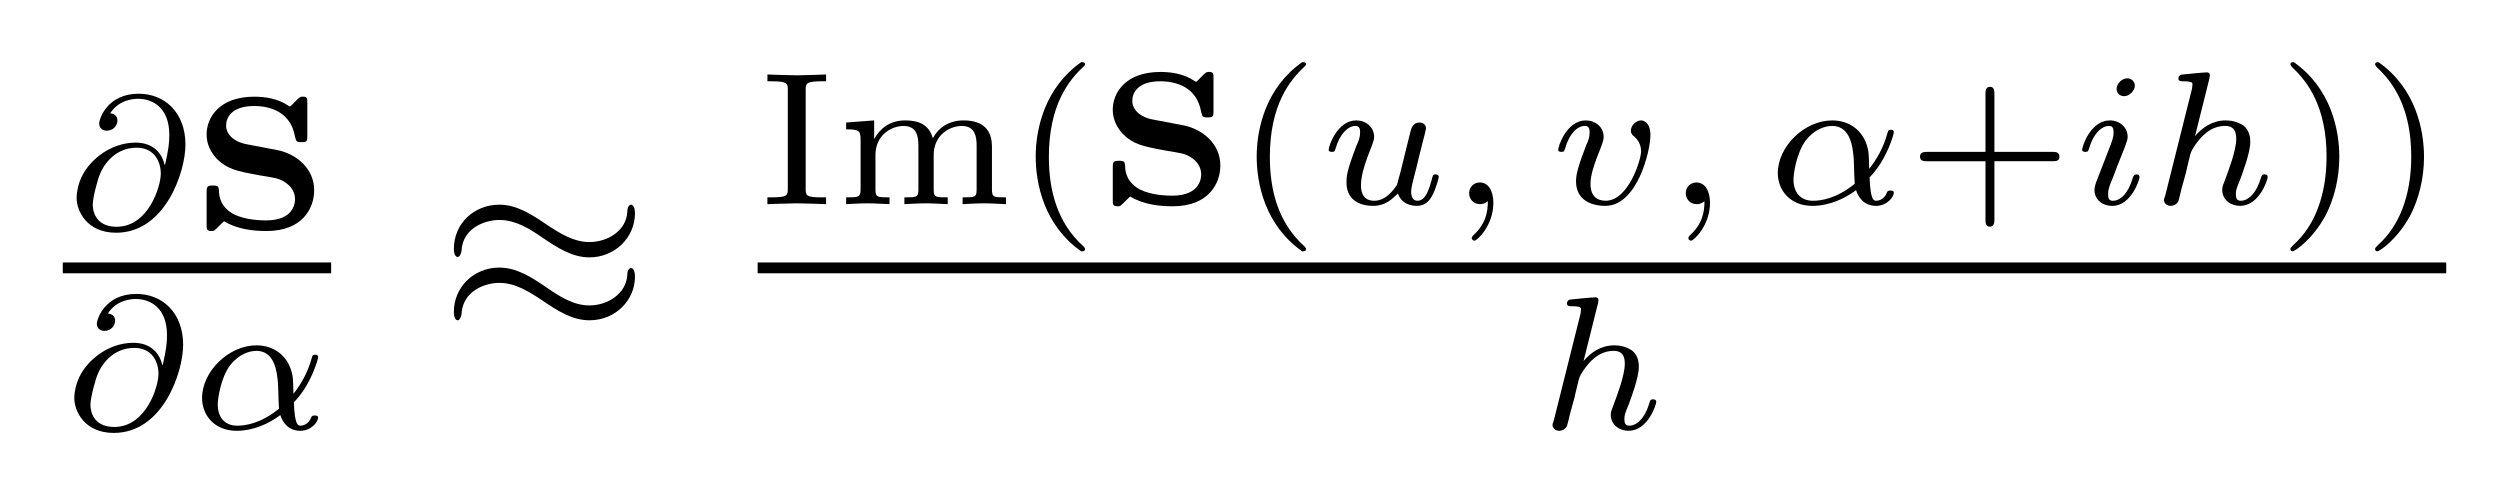 <?xml version="1.0" encoding="UTF-8" standalone="no"?>
<!-- Created with Inkscape (http://www.inkscape.org/) -->

<svg
   xmlns:ns1="http://www.iki.fi/pav/software/textext/"
   xmlns:dc="http://purl.org/dc/elements/1.1/"
   xmlns:cc="http://creativecommons.org/ns#"
   xmlns:rdf="http://www.w3.org/1999/02/22-rdf-syntax-ns#"
   xmlns:svg="http://www.w3.org/2000/svg"
   xmlns="http://www.w3.org/2000/svg"
   xmlns:sodipodi="http://sodipodi.sourceforge.net/DTD/sodipodi-0.dtd"
   xmlns:inkscape="http://www.inkscape.org/namespaces/inkscape"
   width="42.175mm"
   height="8.249mm"
   viewBox="0 0 42.175 8.249"
   version="1.1"
   id="svg8"
   inkscape:version="0.92.3 (2405546, 2018-03-11)"
   sodipodi:docname="sensitivity_cs.svg">
  <sodipodi:namedview
     id="base"
     pagecolor="#ffffff"
     bordercolor="#666666"
     borderopacity="1.0"
     inkscape:pageopacity="0.0"
     inkscape:pageshadow="2"
     inkscape:zoom="2.8"
     inkscape:cx="94.128774"
     inkscape:cy="66.004858"
     inkscape:document-units="mm"
     inkscape:current-layer="layer1"
     showgrid="false"
     inkscape:window-width="1280"
     inkscape:window-height="1412"
     inkscape:window-x="0"
     inkscape:window-y="0"
     inkscape:window-maximized="0"
     fit-margin-top="1"
     fit-margin-left="1"
     fit-margin-right="1"
     fit-margin-bottom="1" />
  <defs
     id="defs2" />
  <g
     inkscape:label="Layer 1"
     inkscape:groupmode="layer"
     id="layer1"
     transform="translate(-83.912,-144.375)">
    <g
       transform="matrix(0.459,0,0,0.459,16.164,88.134)"
       ns1:version="0.11.0"
       ns1:texconverter="pdflatex"
       ns1:pdfconverter="pdf2svg"
       ns1:text="$\\frac{\\partial \\mathbf{S}}{\\partial \\alpha} \\approx \\frac{\\mathrm{Im}\\left( \\mathbf{S}(u,\\,v,\\, \\alpha +ih)  \\right)}{h}$\n\n\n"
       ns1:preamble="/home/robertoa/Desktop/high_eff_poster/latex_packages.tex"
       ns1:scale="1.3"
       ns1:alignment="middle center"
       ns1:jacobian_sqrt="0.458611"
       id="g1172">
      <g
         id="surface1">
        <g
           style="fill:#000000;fill-opacity:1"
           id="g1095">
          <path
             style="stroke:none;stroke-width:0"
             d="m 3.656,-2.359 c -0.094,-0.406 -0.406,-0.812 -1.062,-0.812 -0.984,0 -1.781,0.719 -2.031,1.359 -0.047,0.109 -0.141,0.391 -0.141,0.672 0,0.484 0.375,1.281 1.453,1.281 1.812,0 2.547,-2.25 2.547,-3.234 0,-1.203 -0.781,-1.875 -1.719,-1.875 C 1.562,-4.969 1.25,-4.062 1.25,-3.859 c 0,0.062 0.047,0.25 0.281,0.25 0.25,0 0.391,-0.203 0.391,-0.375 0,-0.188 -0.141,-0.25 -0.266,-0.266 C 2,-4.781 2.578,-4.781 2.688,-4.781 c 0.531,0 1.141,0.328 1.141,1.328 0,0.297 -0.031,0.547 -0.156,1.094 z m -1.766,2.281 c -0.781,0 -0.875,-0.594 -0.875,-0.812 0,-0.266 0.188,-0.953 0.266,-1.125 0.125,-0.328 0.547,-0.969 1.344,-0.969 0.672,0 0.891,0.531 0.891,0.953 0,0.469 -0.453,1.953 -1.625,1.953 z m 0,0"
             transform="translate(149.993,130.942)"
             id="path1093"
             inkscape:connector-curvature="0" />
        </g>
        <g
           style="fill:#000000;fill-opacity:1"
           id="g1099">
          <path
             style="stroke:none;stroke-width:0"
             d="M 2,-3.109 C 1.484,-3.203 1.234,-3.5 1.234,-3.797 c 0,-0.297 0.203,-0.719 1.031,-0.719 0.594,0 1.344,0.219 1.5,1.125 C 3.812,-3.219 3.812,-3.188 4,-3.188 c 0.203,0 0.219,-0.031 0.219,-0.234 v -1.219 c 0,-0.141 0,-0.219 -0.156,-0.219 -0.078,0 -0.094,0 -0.188,0.078 L 3.641,-4.547 C 3.594,-4.5 3.578,-4.5 3.578,-4.5 3.562,-4.5 3.562,-4.5 3.516,-4.531 3.125,-4.797 2.656,-4.859 2.266,-4.859 c -1.266,0 -1.75,0.75 -1.75,1.391 0,0.375 0.172,0.672 0.375,0.891 0.375,0.375 0.719,0.453 1.578,0.609 0.203,0.031 0.547,0.094 0.609,0.109 0.344,0.094 0.688,0.359 0.688,0.766 0,0.078 0,0.781 -1.062,0.781 -0.219,0 -0.75,-0.016 -1.172,-0.219 -0.484,-0.25 -0.562,-0.641 -0.562,-0.875 -0.016,-0.141 -0.016,-0.188 -0.219,-0.188 -0.203,0 -0.234,0.031 -0.234,0.234 v 1.219 c 0,0.141 0,0.219 0.172,0.219 0.078,0 0.094,0 0.141,-0.047 0.078,-0.062 0.25,-0.25 0.328,-0.312 0.484,0.297 1.078,0.359 1.562,0.359 1.312,0 1.75,-0.828 1.75,-1.5 0,-0.797 -0.656,-1.328 -1.328,-1.469 z m 0,0"
             transform="translate(154.676,130.942)"
             id="path1097"
             inkscape:connector-curvature="0" />
        </g>
        <path
           style="fill:none;stroke:#000000;stroke-width:0.398;stroke-linecap:butt;stroke-linejoin:miter;stroke-miterlimit:10;stroke-opacity:1"
           d="M -0.002,-0.001 H 9.862"
           transform="matrix(1,0,0,-1,149.908,132.374)"
           id="path1101"
           inkscape:connector-curvature="0" />
        <g
           style="fill:#000000;fill-opacity:1"
           id="g1105">
          <path
             style="stroke:none;stroke-width:0"
             d="m 3.656,-2.359 c -0.094,-0.406 -0.406,-0.812 -1.062,-0.812 -0.984,0 -1.781,0.719 -2.031,1.359 -0.047,0.109 -0.141,0.391 -0.141,0.672 0,0.484 0.375,1.281 1.453,1.281 1.812,0 2.547,-2.25 2.547,-3.234 0,-1.203 -0.781,-1.875 -1.719,-1.875 C 1.562,-4.969 1.25,-4.062 1.25,-3.859 c 0,0.062 0.047,0.25 0.281,0.25 0.25,0 0.391,-0.203 0.391,-0.375 0,-0.188 -0.141,-0.25 -0.266,-0.266 C 2,-4.781 2.578,-4.781 2.688,-4.781 c 0.531,0 1.141,0.328 1.141,1.328 0,0.297 -0.031,0.547 -0.156,1.094 z m -1.766,2.281 c -0.781,0 -0.875,-0.594 -0.875,-0.812 0,-0.266 0.188,-0.953 0.266,-1.125 0.125,-0.328 0.547,-0.969 1.344,-0.969 0.672,0 0.891,0.531 0.891,0.953 0,0.469 -0.453,1.953 -1.625,1.953 z m 0,0"
             transform="translate(149.908,138.3)"
             id="path1103"
             inkscape:connector-curvature="0" />
        </g>
        <g
           style="fill:#000000;fill-opacity:1"
           id="g1109">
          <path
             style="stroke:none;stroke-width:0"
             d="m 3.812,-0.984 c 0.641,-0.656 0.891,-1.594 0.891,-1.656 0,-0.094 -0.078,-0.094 -0.109,-0.094 C 4.5,-2.734 4.5,-2.719 4.453,-2.562 4.328,-2.109 4.094,-1.672 3.797,-1.297 3.797,-1.406 3.781,-1.875 3.766,-1.938 3.656,-2.625 3.141,-3.078 2.438,-3.078 c -1.016,0 -2,0.953 -2,1.938 0,0.641 0.469,1.203 1.266,1.203 0.641,0 1.219,-0.281 1.609,-0.578 0.172,0.5 0.516,0.578 0.734,0.578 0.406,0 0.656,-0.328 0.656,-0.484 C 4.703,-0.5 4.609,-0.5 4.578,-0.5 c -0.094,0 -0.109,0.031 -0.125,0.062 -0.094,0.266 -0.312,0.312 -0.391,0.312 -0.094,0 -0.219,0 -0.25,-0.859 z M 3.266,-0.75 C 2.578,-0.188 2,-0.125 1.734,-0.125 c -0.469,0 -0.719,-0.312 -0.719,-0.781 0,-0.188 0.094,-0.953 0.453,-1.438 C 1.797,-2.766 2.188,-2.875 2.438,-2.875 c 0.547,0 0.719,0.531 0.766,0.969 0.047,0.297 0.031,0.797 0.062,1.156 z m 0,0"
             transform="translate(154.588,138.3)"
             id="path1107"
             inkscape:connector-curvature="0" />
        </g>
        <g
           style="fill:#000000;fill-opacity:1"
           id="g1113">
          <path
             style="stroke:none;stroke-width:0"
             d="m 7.203,-4.5 c 0,-0.219 -0.078,-0.312 -0.141,-0.312 -0.047,0 -0.141,0.047 -0.141,0.281 C 6.875,-3.844 6.188,-3.438 5.531,-3.438 4.953,-3.438 4.453,-3.75 3.938,-4.094 3.406,-4.453 2.859,-4.812 2.219,-4.812 c -0.938,0 -1.672,0.703 -1.672,1.625 0,0.219 0.078,0.297 0.141,0.297 0.094,0 0.141,-0.188 0.141,-0.234 C 0.875,-3.953 1.688,-4.25 2.219,-4.25 c 0.578,0 1.078,0.297 1.594,0.656 0.531,0.359 1.078,0.719 1.719,0.719 0.922,0 1.672,-0.719 1.672,-1.625 z m 0,2.328 c 0,-0.297 -0.125,-0.312 -0.141,-0.312 -0.047,0 -0.141,0.047 -0.141,0.266 C 6.875,-1.531 6.188,-1.109 5.531,-1.109 c -0.578,0 -1.078,-0.312 -1.594,-0.672 C 3.406,-2.141 2.859,-2.5 2.219,-2.5 c -0.938,0 -1.672,0.719 -1.672,1.625 0,0.234 0.078,0.312 0.141,0.312 0.094,0 0.141,-0.188 0.141,-0.234 C 0.875,-1.641 1.688,-1.938 2.219,-1.938 c 0.578,0 1.078,0.312 1.594,0.656 0.531,0.359 1.078,0.719 1.719,0.719 0.953,0 1.672,-0.734 1.672,-1.609 z m 0,0"
             transform="translate(163.733,134.864)"
             id="path1111"
             inkscape:connector-curvature="0" />
        </g>
        <g
           style="fill:#000000;fill-opacity:1"
           id="g1121">
          <path
             style="stroke:none;stroke-width:0"
             d="m 1.766,-4.188 c 0,-0.234 0,-0.328 0.578,-0.328 h 0.172 v -0.25 c -0.047,0 -0.797,0.031 -1.078,0.031 -0.281,0 -1.047,-0.031 -1.078,-0.031 v 0.25 H 0.531 c 0.578,0 0.578,0.094 0.578,0.328 v 3.609 c 0,0.25 0,0.328 -0.578,0.328 H 0.359 V 0 C 0.406,0 1.156,-0.031 1.438,-0.031 1.719,-0.031 2.484,0 2.516,0 V -0.25 H 2.344 c -0.578,0 -0.578,-0.078 -0.578,-0.328 z m 0,0"
             transform="translate(175.445,130.033)"
             id="path1115"
             inkscape:connector-curvature="0" />
          <path
             style="stroke:none;stroke-width:0"
             d="m 5.734,-2.109 c 0,-0.609 -0.312,-0.969 -1.047,-0.969 -0.562,0 -0.938,0.297 -1.125,0.656 -0.141,-0.5 -0.516,-0.656 -1.016,-0.656 -0.578,0 -0.938,0.312 -1.141,0.688 v -0.688 L 0.375,-3 v 0.25 c 0.469,0 0.531,0.047 0.531,0.391 v 1.812 C 0.906,-0.25 0.828,-0.25 0.375,-0.25 V 0 C 0.391,0 0.875,-0.031 1.172,-0.031 1.422,-0.031 1.906,0 1.969,0 v -0.25 c -0.453,0 -0.516,0 -0.516,-0.297 V -1.812 c 0,-0.719 0.578,-1.062 1.031,-1.062 0.484,0 0.547,0.375 0.547,0.734 v 1.594 C 3.031,-0.25 2.969,-0.25 2.516,-0.25 V 0 C 2.531,0 3.016,-0.031 3.312,-0.031 3.562,-0.031 4.047,0 4.109,0 v -0.25 c -0.453,0 -0.516,0 -0.516,-0.297 V -1.812 c 0,-0.719 0.578,-1.062 1.031,-1.062 0.484,0 0.547,0.375 0.547,0.734 v 1.594 C 5.172,-0.25 5.109,-0.25 4.656,-0.25 V 0 c 0.016,0 0.5,-0.031 0.797,-0.031 C 5.703,-0.031 6.188,0 6.25,0 v -0.25 c -0.453,0 -0.516,0 -0.516,-0.297 z m 0,0"
             transform="translate(178.323,130.033)"
             id="path1117"
             inkscape:connector-curvature="0" />
          <path
             style="stroke:none;stroke-width:0"
             d="M 2.469,-5.219 C 1.156,-4.297 0.797,-2.812 0.797,-1.75 c 0,0.984 0.297,2.516 1.672,3.484 0.062,0 0.141,0 0.141,-0.078 0,-0.047 -0.016,-0.062 -0.062,-0.109 C 1.609,0.703 1.281,-0.469 1.281,-1.734 1.281,-3.625 2,-4.547 2.562,-5.062 2.594,-5.094 2.609,-5.109 2.609,-5.141 2.609,-5.219 2.531,-5.219 2.469,-5.219 Z m 0,0"
             transform="translate(184.868,130.033)"
             id="path1119"
             inkscape:connector-curvature="0" />
        </g>
        <g
           style="fill:#000000;fill-opacity:1"
           id="g1125">
          <path
             style="stroke:none;stroke-width:0"
             d="M 2,-3.109 C 1.484,-3.203 1.234,-3.5 1.234,-3.797 c 0,-0.297 0.203,-0.719 1.031,-0.719 0.594,0 1.344,0.219 1.5,1.125 C 3.812,-3.219 3.812,-3.188 4,-3.188 c 0.203,0 0.219,-0.031 0.219,-0.234 v -1.219 c 0,-0.141 0,-0.219 -0.156,-0.219 -0.078,0 -0.094,0 -0.188,0.078 L 3.641,-4.547 C 3.594,-4.5 3.578,-4.5 3.578,-4.5 3.562,-4.5 3.562,-4.5 3.516,-4.531 3.125,-4.797 2.656,-4.859 2.266,-4.859 c -1.266,0 -1.75,0.75 -1.75,1.391 0,0.375 0.172,0.672 0.375,0.891 0.375,0.375 0.719,0.453 1.578,0.609 0.203,0.031 0.547,0.094 0.609,0.109 0.344,0.094 0.688,0.359 0.688,0.766 0,0.078 0,0.781 -1.062,0.781 -0.219,0 -0.75,-0.016 -1.172,-0.219 -0.484,-0.25 -0.562,-0.641 -0.562,-0.875 -0.016,-0.141 -0.016,-0.188 -0.219,-0.188 -0.203,0 -0.234,0.031 -0.234,0.234 v 1.219 c 0,0.141 0,0.219 0.172,0.219 0.078,0 0.094,0 0.141,-0.047 0.078,-0.062 0.25,-0.25 0.328,-0.312 0.484,0.297 1.078,0.359 1.562,0.359 1.312,0 1.75,-0.828 1.75,-1.5 0,-0.797 -0.656,-1.328 -1.328,-1.469 z m 0,0"
             transform="translate(187.981,130.033)"
             id="path1123"
             inkscape:connector-curvature="0" />
        </g>
        <g
           style="fill:#000000;fill-opacity:1"
           id="g1129">
          <path
             style="stroke:none;stroke-width:0"
             d="M 2.469,-5.219 C 1.156,-4.297 0.797,-2.812 0.797,-1.75 c 0,0.984 0.297,2.516 1.672,3.484 0.062,0 0.141,0 0.141,-0.078 0,-0.047 -0.016,-0.062 -0.062,-0.109 C 1.609,0.703 1.281,-0.469 1.281,-1.734 1.281,-3.625 2,-4.547 2.562,-5.062 2.594,-5.094 2.609,-5.109 2.609,-5.141 2.609,-5.219 2.531,-5.219 2.469,-5.219 Z m 0,0"
             transform="translate(192.99,130.033)"
             id="path1127"
             inkscape:connector-curvature="0" />
        </g>
        <g
           style="fill:#000000;fill-opacity:1"
           id="g1135">
          <path
             style="stroke:none;stroke-width:0"
             d="M 2.953,-1.125 C 2.906,-0.984 2.844,-0.719 2.844,-0.719 2.703,-0.5 2.422,-0.125 2,-0.125 c -0.484,0 -0.484,-0.453 -0.484,-0.578 0,-0.406 0.188,-0.906 0.391,-1.422 C 1.953,-2.266 2,-2.359 2,-2.469 2,-2.844 1.688,-3.078 1.344,-3.078 0.641,-3.078 0.328,-2.125 0.328,-2 c 0,0.078 0.094,0.078 0.125,0.078 0.094,0 0.094,-0.031 0.125,-0.109 0.156,-0.562 0.469,-0.844 0.734,-0.844 0.125,0 0.172,0.078 0.172,0.234 0,0.172 -0.047,0.312 -0.125,0.469 -0.375,0.969 -0.375,1.172 -0.375,1.359 0,0.109 0,0.438 0.266,0.656 0.203,0.172 0.469,0.219 0.719,0.219 0.438,0 0.672,-0.234 0.906,-0.453 C 3.031,0.062 3.484,0.062 3.578,0.062 3.812,0.062 4,-0.062 4.125,-0.297 4.281,-0.578 4.375,-0.969 4.375,-1 c 0,-0.094 -0.094,-0.094 -0.109,-0.094 -0.109,0 -0.109,0.031 -0.156,0.219 -0.094,0.328 -0.219,0.75 -0.516,0.75 -0.172,0 -0.234,-0.156 -0.234,-0.344 0,-0.109 0.062,-0.375 0.109,-0.547 0.047,-0.188 0.125,-0.469 0.156,-0.625 l 0.156,-0.625 C 3.828,-2.438 3.906,-2.75 3.906,-2.781 3.906,-2.922 3.797,-3 3.672,-3 c -0.25,0 -0.312,0.203 -0.359,0.422 z m 0,0"
             transform="translate(196.104,130.033)"
             id="path1131"
             inkscape:connector-curvature="0" />
          <path
             style="stroke:none;stroke-width:0"
             d="m 1.469,-0.109 c 0,0.375 -0.062,0.828 -0.547,1.266 C 0.906,1.188 0.875,1.219 0.875,1.25 c 0,0.047 0.062,0.094 0.094,0.094 0.109,0 0.703,-0.562 0.703,-1.391 0,-0.422 -0.172,-0.75 -0.5,-0.75 -0.219,0 -0.391,0.172 -0.391,0.391 C 0.781,-0.188 0.938,0 1.188,0 1.359,0 1.469,-0.109 1.469,-0.109 Z m 0,0"
             transform="translate(200.814,130.033)"
             id="path1133"
             inkscape:connector-curvature="0" />
        </g>
        <g
           style="fill:#000000;fill-opacity:1"
           id="g1139">
          <path
             style="stroke:none;stroke-width:0"
             d="m 3.719,-2.531 c 0,-0.547 -0.328,-0.547 -0.344,-0.547 -0.188,0 -0.375,0.188 -0.375,0.375 0,0.109 0.062,0.172 0.109,0.203 0.125,0.109 0.266,0.281 0.266,0.562 0,0.312 -0.469,1.812 -1.297,1.812 -0.562,0 -0.562,-0.5 -0.562,-0.625 0,-0.312 0.125,-0.703 0.391,-1.359 C 1.953,-2.25 2,-2.359 2,-2.469 2,-2.844 1.688,-3.078 1.344,-3.078 0.641,-3.078 0.328,-2.125 0.328,-2 c 0,0.078 0.094,0.078 0.125,0.078 0.094,0 0.094,-0.031 0.125,-0.109 C 0.734,-2.594 1.031,-2.875 1.312,-2.875 c 0.125,0 0.172,0.078 0.172,0.234 0,0.172 -0.047,0.312 -0.125,0.469 -0.297,0.781 -0.375,1.078 -0.375,1.328 0,0.688 0.547,0.906 1.078,0.906 1.172,0 1.656,-2.016 1.656,-2.594 z m 0,0"
             transform="translate(204.54,130.033)"
             id="path1137"
             inkscape:connector-curvature="0" />
        </g>
        <g
           style="fill:#000000;fill-opacity:1"
           id="g1143">
          <path
             style="stroke:none;stroke-width:0"
             d="m 1.469,-0.109 c 0,0.375 -0.062,0.828 -0.547,1.266 C 0.906,1.188 0.875,1.219 0.875,1.25 c 0,0.047 0.062,0.094 0.094,0.094 0.109,0 0.703,-0.562 0.703,-1.391 0,-0.422 -0.172,-0.75 -0.5,-0.75 -0.219,0 -0.391,0.172 -0.391,0.391 C 0.781,-0.188 0.938,0 1.188,0 1.359,0 1.469,-0.109 1.469,-0.109 Z m 0,0"
             transform="translate(208.776,130.033)"
             id="path1141"
             inkscape:connector-curvature="0" />
        </g>
        <g
           style="fill:#000000;fill-opacity:1"
           id="g1147">
          <path
             style="stroke:none;stroke-width:0"
             d="m 3.812,-0.984 c 0.641,-0.656 0.891,-1.594 0.891,-1.656 0,-0.094 -0.078,-0.094 -0.109,-0.094 C 4.5,-2.734 4.5,-2.719 4.453,-2.562 4.328,-2.109 4.094,-1.672 3.797,-1.297 3.797,-1.406 3.781,-1.875 3.766,-1.938 3.656,-2.625 3.141,-3.078 2.438,-3.078 c -1.016,0 -2,0.953 -2,1.938 0,0.641 0.469,1.203 1.266,1.203 0.641,0 1.219,-0.281 1.609,-0.578 0.172,0.5 0.516,0.578 0.734,0.578 0.406,0 0.656,-0.328 0.656,-0.484 C 4.703,-0.5 4.609,-0.5 4.578,-0.5 c -0.094,0 -0.109,0.031 -0.125,0.062 -0.094,0.266 -0.312,0.312 -0.391,0.312 -0.094,0 -0.219,0 -0.25,-0.859 z M 3.266,-0.75 C 2.578,-0.188 2,-0.125 1.734,-0.125 c -0.469,0 -0.719,-0.312 -0.719,-0.781 0,-0.188 0.094,-0.953 0.453,-1.438 C 1.797,-2.766 2.188,-2.875 2.438,-2.875 c 0.547,0 0.719,0.531 0.766,0.969 0.047,0.297 0.031,0.797 0.062,1.156 z m 0,0"
             transform="translate(212.502,130.033)"
             id="path1145"
             inkscape:connector-curvature="0" />
        </g>
        <g
           style="fill:#000000;fill-opacity:1"
           id="g1151">
          <path
             style="stroke:none;stroke-width:0"
             d="m 3.219,-1.578 h 2.141 c 0.094,0 0.25,0 0.25,-0.156 0,-0.188 -0.156,-0.188 -0.25,-0.188 H 3.219 V -4.062 c 0,-0.078 0,-0.25 -0.156,-0.25 -0.172,0 -0.172,0.156 -0.172,0.25 v 2.141 H 0.75 c -0.094,0 -0.266,0 -0.266,0.172 0,0.172 0.156,0.172 0.266,0.172 H 2.891 V 0.562 c 0,0.094 0,0.266 0.156,0.266 0.172,0 0.172,-0.172 0.172,-0.266 z m 0,0"
             transform="translate(217.682,130.033)"
             id="path1149"
             inkscape:connector-curvature="0" />
        </g>
        <g
           style="fill:#000000;fill-opacity:1"
           id="g1157">
          <path
             style="stroke:none;stroke-width:0"
             d="m 2.266,-4.359 c 0,-0.109 -0.094,-0.266 -0.281,-0.266 -0.188,0 -0.391,0.188 -0.391,0.391 0,0.109 0.078,0.266 0.281,0.266 0.188,0 0.391,-0.203 0.391,-0.391 z M 0.844,-0.812 c -0.031,0.094 -0.062,0.172 -0.062,0.297 0,0.328 0.266,0.578 0.656,0.578 0.688,0 1,-0.953 1,-1.062 0,-0.094 -0.094,-0.094 -0.109,-0.094 -0.094,0 -0.109,0.047 -0.141,0.125 -0.156,0.562 -0.453,0.844 -0.734,0.844 -0.141,0 -0.172,-0.094 -0.172,-0.25 0,-0.156 0.047,-0.281 0.109,-0.438 C 1.469,-1 1.547,-1.188 1.609,-1.375 1.672,-1.547 1.938,-2.172 1.953,-2.266 1.984,-2.328 2,-2.406 2,-2.484 2,-2.812 1.719,-3.078 1.344,-3.078 0.641,-3.078 0.328,-2.125 0.328,-2 c 0,0.078 0.094,0.078 0.125,0.078 0.094,0 0.094,-0.031 0.125,-0.109 C 0.75,-2.625 1.062,-2.875 1.312,-2.875 c 0.109,0 0.172,0.047 0.172,0.234 0,0.172 -0.031,0.266 -0.203,0.703 z m 0,0"
             transform="translate(223.798,130.033)"
             id="path1153"
             inkscape:connector-curvature="0" />
          <path
             style="stroke:none;stroke-width:0"
             d="m 2.188,-4.625 c 0,-0.016 0.016,-0.109 0.016,-0.109 0,-0.047 -0.016,-0.109 -0.109,-0.109 -0.141,0 -0.719,0.062 -0.891,0.078 -0.047,0 -0.156,0.016 -0.156,0.156 0,0.094 0.109,0.094 0.188,0.094 0.328,0 0.328,0.062 0.328,0.109 0,0.047 -0.016,0.094 -0.016,0.156 L 0.562,-0.312 c -0.047,0.125 -0.047,0.141 -0.047,0.156 0,0.109 0.094,0.219 0.25,0.219 0.078,0 0.203,-0.031 0.281,-0.172 C 1.062,-0.156 1.125,-0.406 1.156,-0.547 l 0.172,-0.625 C 1.344,-1.281 1.422,-1.547 1.438,-1.641 1.5,-1.906 1.5,-1.922 1.641,-2.141 1.875,-2.484 2.219,-2.875 2.766,-2.875 c 0.391,0 0.406,0.312 0.406,0.484 0,0.422 -0.297,1.188 -0.406,1.484 -0.078,0.203 -0.109,0.266 -0.109,0.375 0,0.375 0.312,0.594 0.656,0.594 0.703,0 1.016,-0.953 1.016,-1.062 0,-0.094 -0.094,-0.094 -0.125,-0.094 -0.094,0 -0.094,0.047 -0.125,0.125 -0.156,0.562 -0.469,0.844 -0.734,0.844 -0.156,0 -0.188,-0.094 -0.188,-0.25 0,-0.156 0.047,-0.25 0.172,-0.562 C 3.406,-1.156 3.688,-1.891 3.688,-2.281 c 0,-0.109 0,-0.406 -0.25,-0.609 -0.125,-0.078 -0.328,-0.188 -0.656,-0.188 -0.5,0 -0.875,0.281 -1.125,0.578 z m 0,0"
             transform="translate(226.617,130.033)"
             id="path1155"
             inkscape:connector-curvature="0" />
        </g>
        <g
           style="fill:#000000;fill-opacity:1"
           id="g1163">
          <path
             style="stroke:none;stroke-width:0"
             d="m 0.625,-5.219 c -0.047,0 -0.125,0 -0.125,0.078 0,0.031 0.016,0.047 0.062,0.109 0.594,0.547 1.266,1.484 1.266,3.281 0,1.453 -0.453,2.562 -1.203,3.234 -0.125,0.125 -0.125,0.125 -0.125,0.172 0,0.031 0.016,0.078 0.078,0.078 0.094,0 0.75,-0.453 1.219,-1.328 0.297,-0.578 0.5,-1.328 0.5,-2.141 C 2.297,-2.719 2,-4.25 0.625,-5.219 Z m 0,0"
             transform="translate(231.281,130.033)"
             id="path1159"
             inkscape:connector-curvature="0" />
          <path
             style="stroke:none;stroke-width:0"
             d="m 0.625,-5.219 c -0.047,0 -0.125,0 -0.125,0.078 0,0.031 0.016,0.047 0.062,0.109 0.594,0.547 1.266,1.484 1.266,3.281 0,1.453 -0.453,2.562 -1.203,3.234 -0.125,0.125 -0.125,0.125 -0.125,0.172 0,0.031 0.016,0.078 0.078,0.078 0.094,0 0.75,-0.453 1.219,-1.328 0.297,-0.578 0.5,-1.328 0.5,-2.141 C 2.297,-2.719 2,-4.25 0.625,-5.219 Z m 0,0"
             transform="translate(234.394,130.033)"
             id="path1161"
             inkscape:connector-curvature="0" />
        </g>
        <path
           style="fill:none;stroke:#000000;stroke-width:0.398;stroke-linecap:butt;stroke-linejoin:miter;stroke-miterlimit:10;stroke-opacity:1"
           d="M 3.125e-4,-0.001 H 62.063"
           transform="matrix(1,0,0,-1,175.445,132.374)"
           id="path1165"
           inkscape:connector-curvature="0" />
        <g
           style="fill:#000000;fill-opacity:1"
           id="g1169">
          <path
             style="stroke:none;stroke-width:0"
             d="m 2.188,-4.625 c 0,-0.016 0.016,-0.109 0.016,-0.109 0,-0.047 -0.016,-0.109 -0.109,-0.109 -0.141,0 -0.719,0.062 -0.891,0.078 -0.047,0 -0.156,0.016 -0.156,0.156 0,0.094 0.109,0.094 0.188,0.094 0.328,0 0.328,0.062 0.328,0.109 0,0.047 -0.016,0.094 -0.016,0.156 L 0.562,-0.312 c -0.047,0.125 -0.047,0.141 -0.047,0.156 0,0.109 0.094,0.219 0.25,0.219 0.078,0 0.203,-0.031 0.281,-0.172 C 1.062,-0.156 1.125,-0.406 1.156,-0.547 l 0.172,-0.625 C 1.344,-1.281 1.422,-1.547 1.438,-1.641 1.5,-1.906 1.5,-1.922 1.641,-2.141 1.875,-2.484 2.219,-2.875 2.766,-2.875 c 0.391,0 0.406,0.312 0.406,0.484 0,0.422 -0.297,1.188 -0.406,1.484 -0.078,0.203 -0.109,0.266 -0.109,0.375 0,0.375 0.312,0.594 0.656,0.594 0.703,0 1.016,-0.953 1.016,-1.062 0,-0.094 -0.094,-0.094 -0.125,-0.094 -0.094,0 -0.094,0.047 -0.125,0.125 -0.156,0.562 -0.469,0.844 -0.734,0.844 -0.156,0 -0.188,-0.094 -0.188,-0.25 0,-0.156 0.047,-0.25 0.172,-0.562 C 3.406,-1.156 3.688,-1.891 3.688,-2.281 c 0,-0.109 0,-0.406 -0.25,-0.609 -0.125,-0.078 -0.328,-0.188 -0.656,-0.188 -0.5,0 -0.875,0.281 -1.125,0.578 z m 0,0"
             transform="translate(204.144,138.3)"
             id="path1167"
             inkscape:connector-curvature="0" />
        </g>
      </g>
    </g>
  </g>
</svg>
